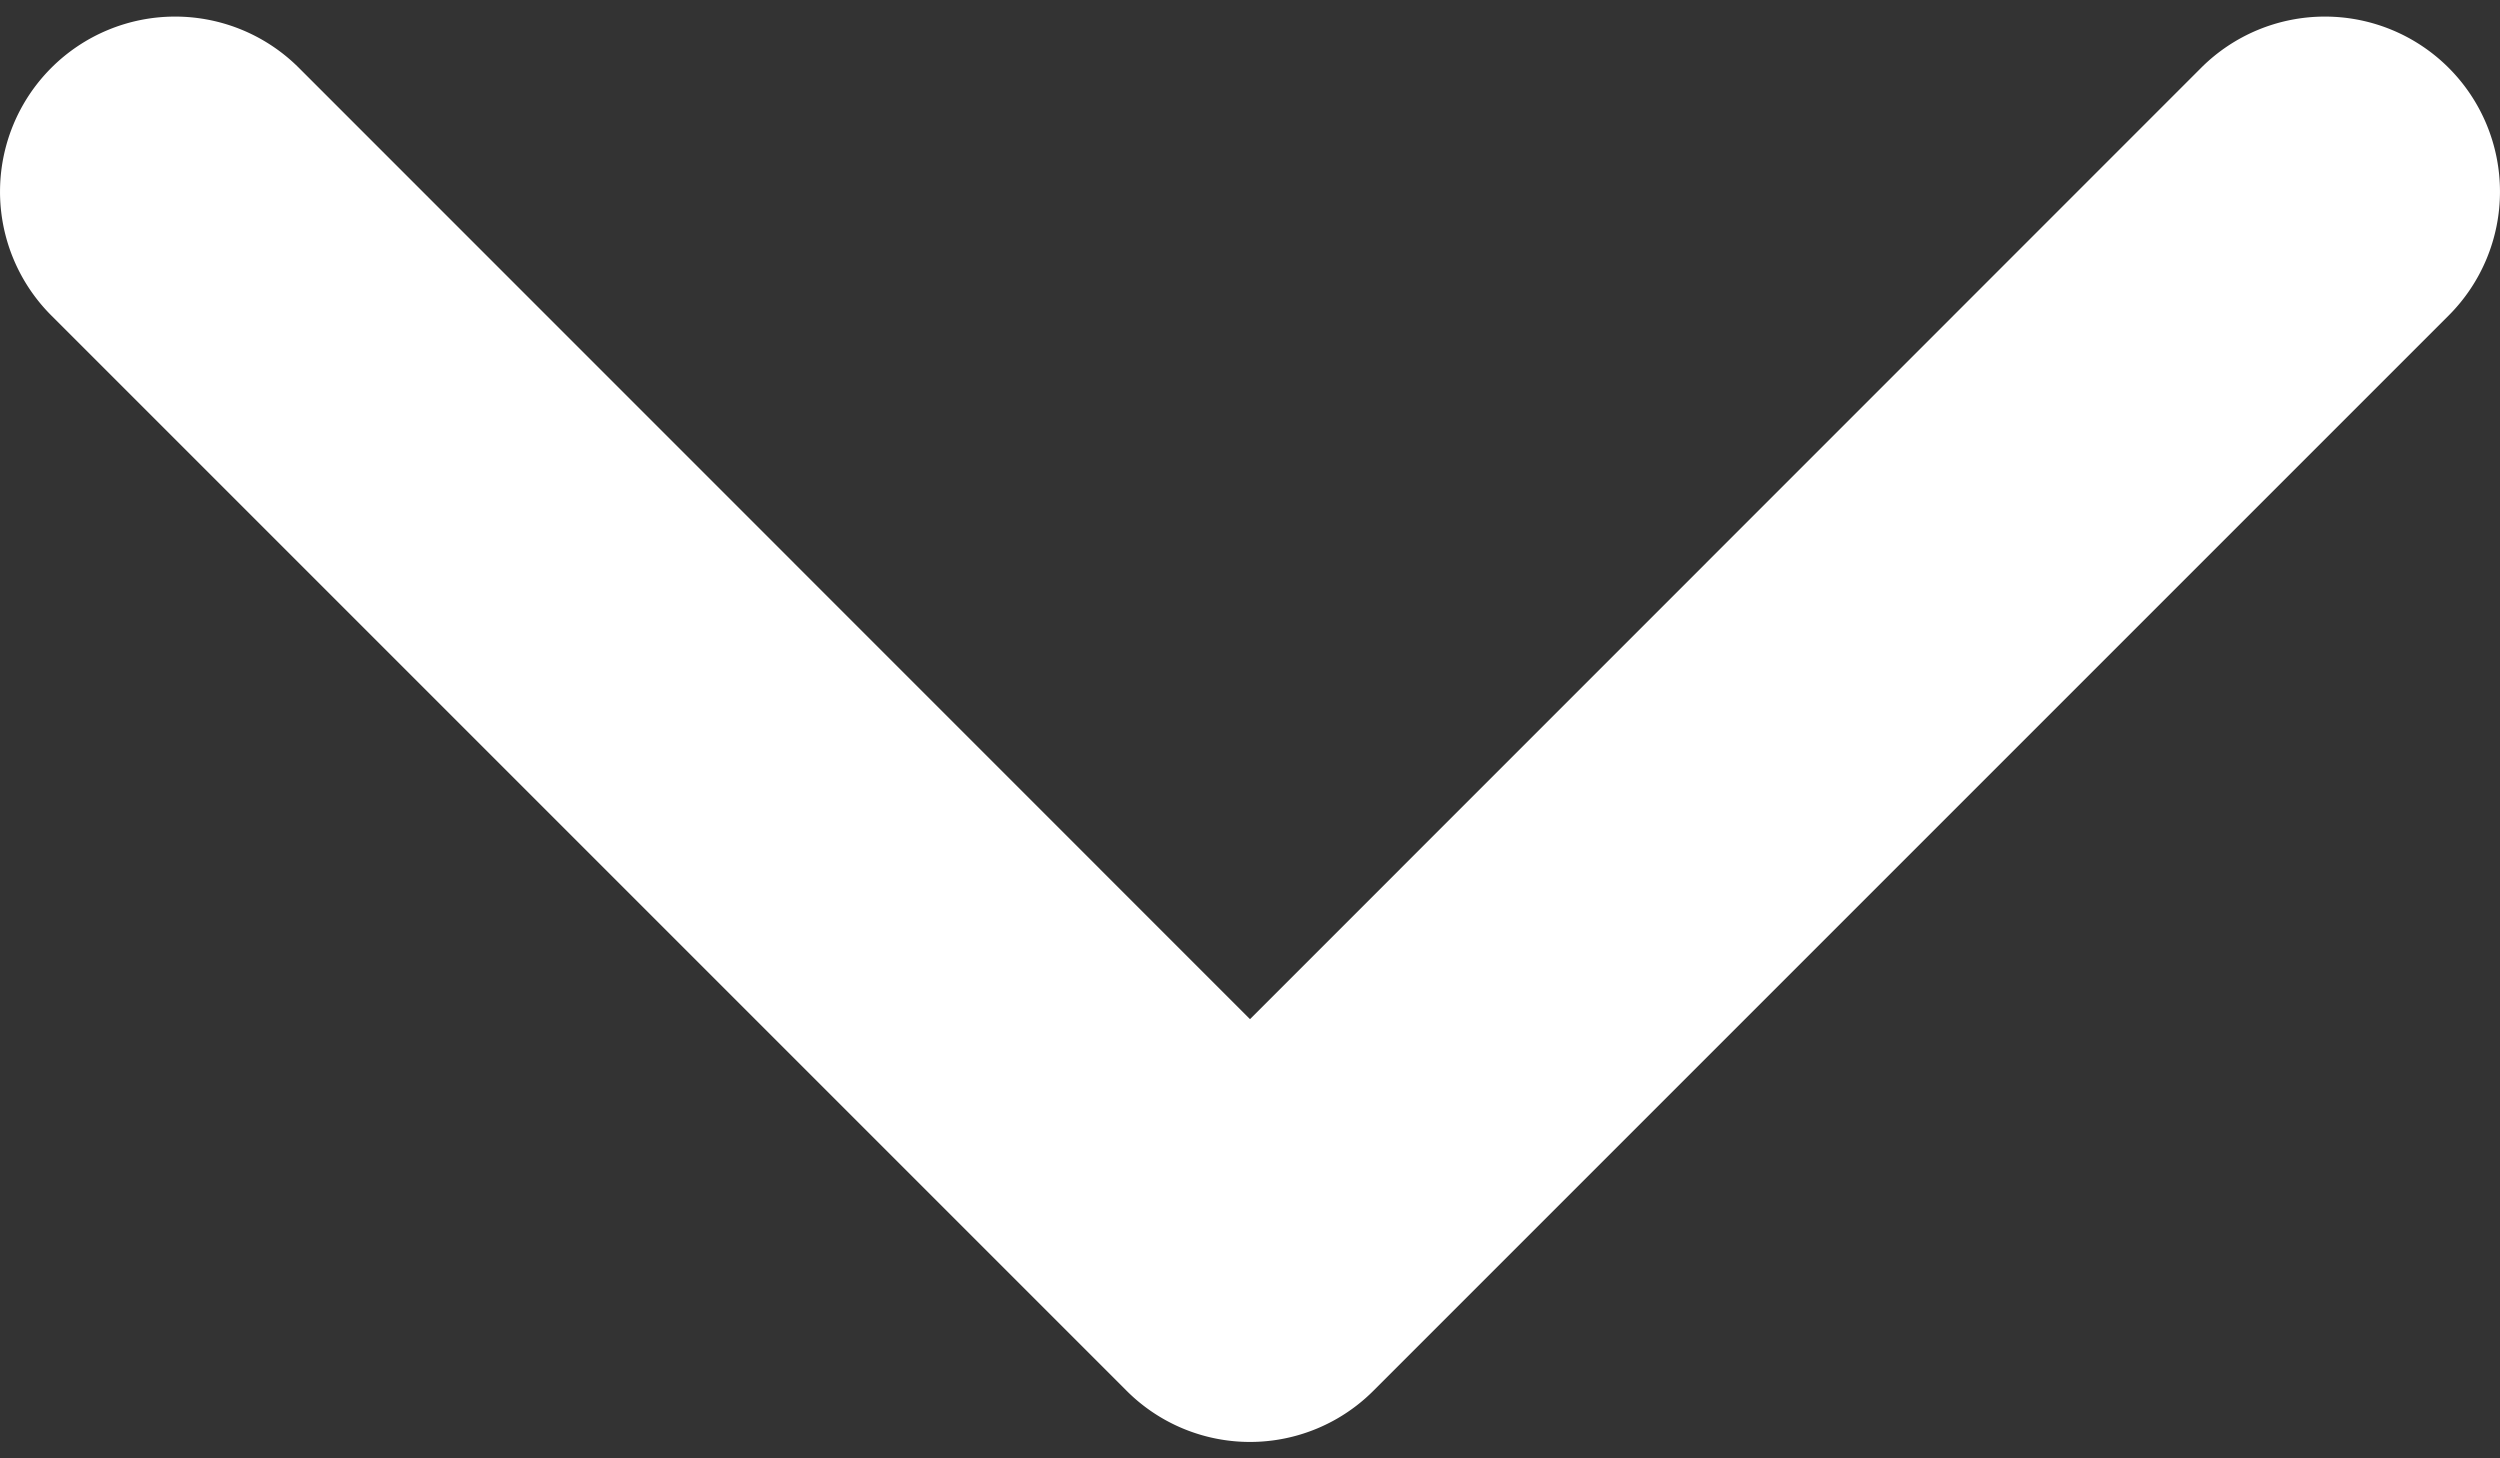 <svg width="12" height="7" fill="none" xmlns="http://www.w3.org/2000/svg"><rect width="100%" height="100%" fill="#333333" stroke="none"/><path d="M5.406 6.674l-5.16-5.16A.84.84 0 111.435.326L6 4.892 10.565.326a.84.84 0 011.189 1.188l-5.16 5.16a.837.837 0 01-1.188 0z" fill="#fff"/></svg>